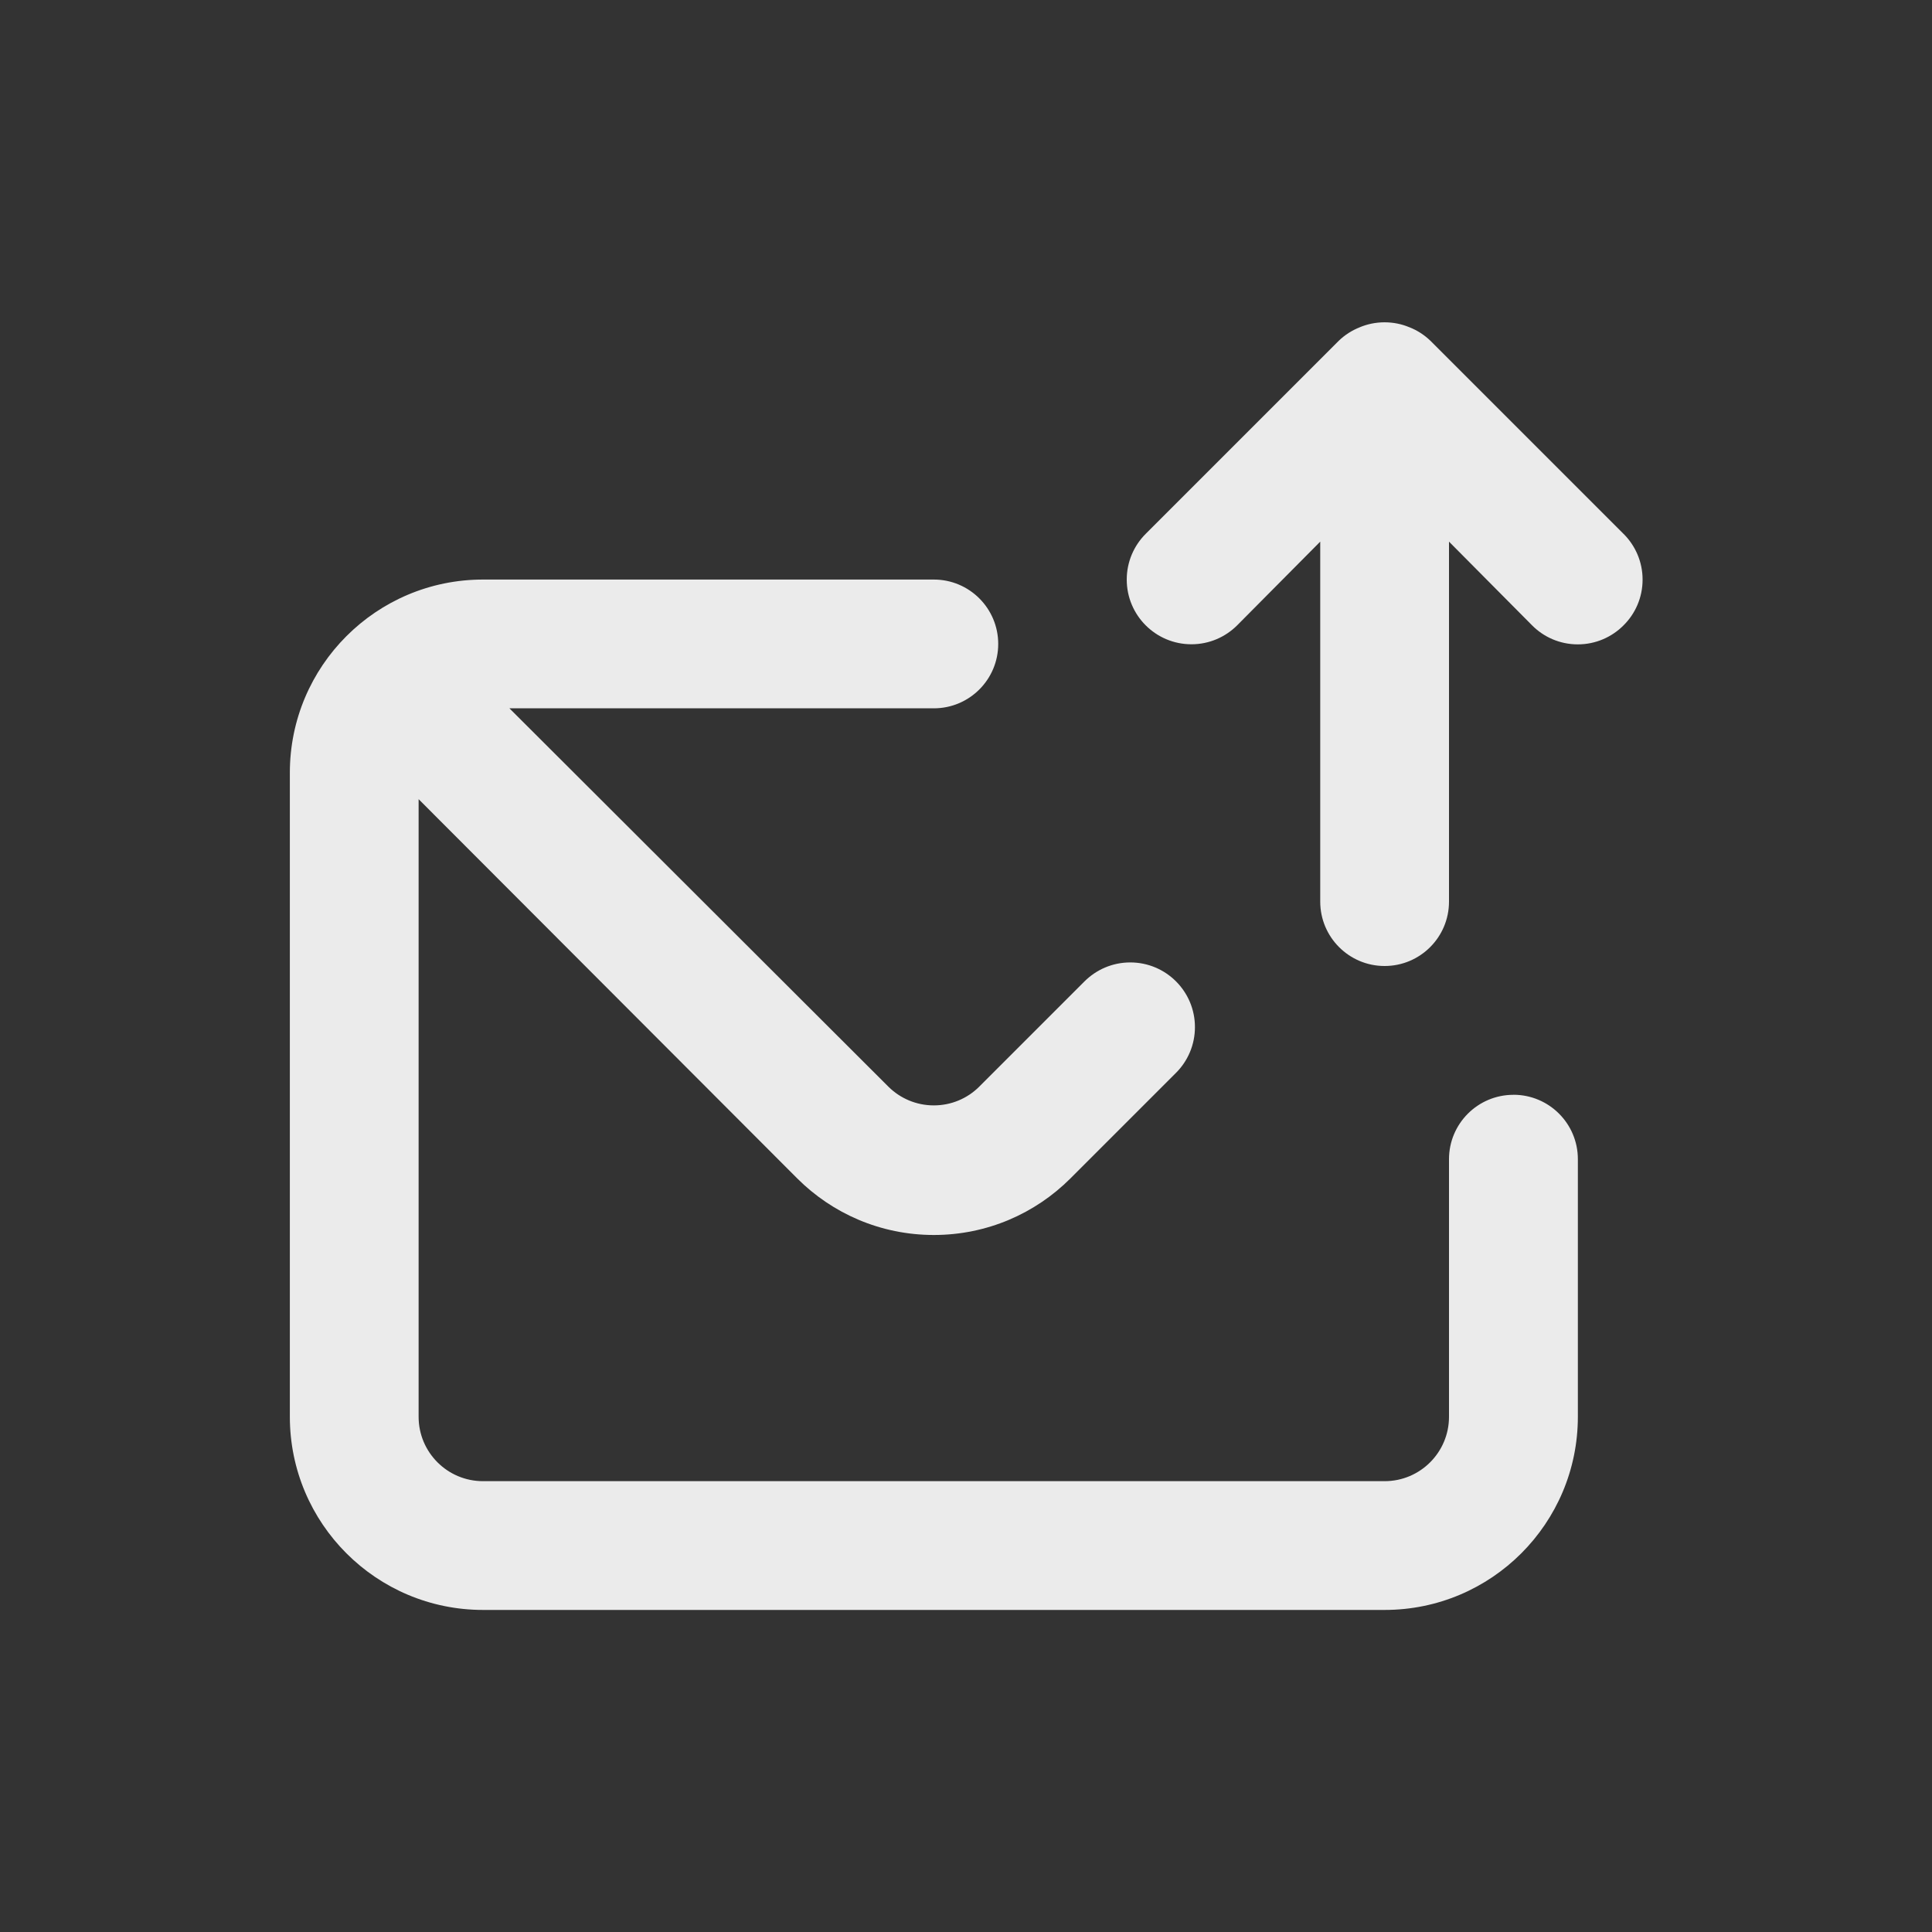 <!-- Generated by IcoMoon.io -->
<svg version="1.1" xmlns="http://www.w3.org/2000/svg" width="40" height="40" viewBox="0 0 40 40">
<rect x="0" y="0" width="40" height="40" fill="#333333" stroke="none"/>
<title>envelope-upload</title>
<path fill="#ebebeb" d="M31.333 22.667c-0.736 0-1.333 0.597-1.333 1.333v0 5.333c0 0.736-0.597 1.333-1.333 1.333v0h-18.667c-0.736 0-1.333-0.597-1.333-1.333v0-12.787l7.84 7.853c0.724 0.723 1.723 1.17 2.827 1.17s2.103-0.447 2.827-1.17l2.187-2.187c0.242-0.242 0.392-0.577 0.392-0.947 0-0.739-0.599-1.339-1.339-1.339-0.37 0-0.704 0.15-0.947 0.392l-2.187 2.187c-0.24 0.236-0.57 0.381-0.933 0.381s-0.693-0.145-0.934-0.381l0 0-7.853-7.84h8.787c0.736 0 1.333-0.597 1.333-1.333s-0.597-1.333-1.333-1.333v0h-9.333c-2.209 0-4 1.791-4 4v0 13.333c0 2.209 1.791 4 4 4v0h18.667c2.209 0 4-1.791 4-4v0-5.333c0-0.736-0.597-1.333-1.333-1.333v0zM33.613 11.053l-4-4c-0.123-0.118-0.269-0.213-0.431-0.277l-0.009-0.003c-0.15-0.063-0.324-0.1-0.507-0.1s-0.357 0.037-0.515 0.103l0.009-0.003c-0.171 0.067-0.317 0.162-0.44 0.28l0-0-4 4c-0.242 0.242-0.392 0.577-0.392 0.947 0 0.739 0.599 1.339 1.339 1.339 0.37 0 0.704-0.15 0.947-0.392v0l1.72-1.733v7.453c0 0.736 0.597 1.333 1.333 1.333s1.333-0.597 1.333-1.333v0-7.453l1.72 1.733c0.242 0.244 0.577 0.394 0.947 0.394s0.705-0.151 0.947-0.394l0-0c0.244-0.242 0.394-0.577 0.394-0.947s-0.151-0.705-0.394-0.947l-0-0z"></path>
</svg>
